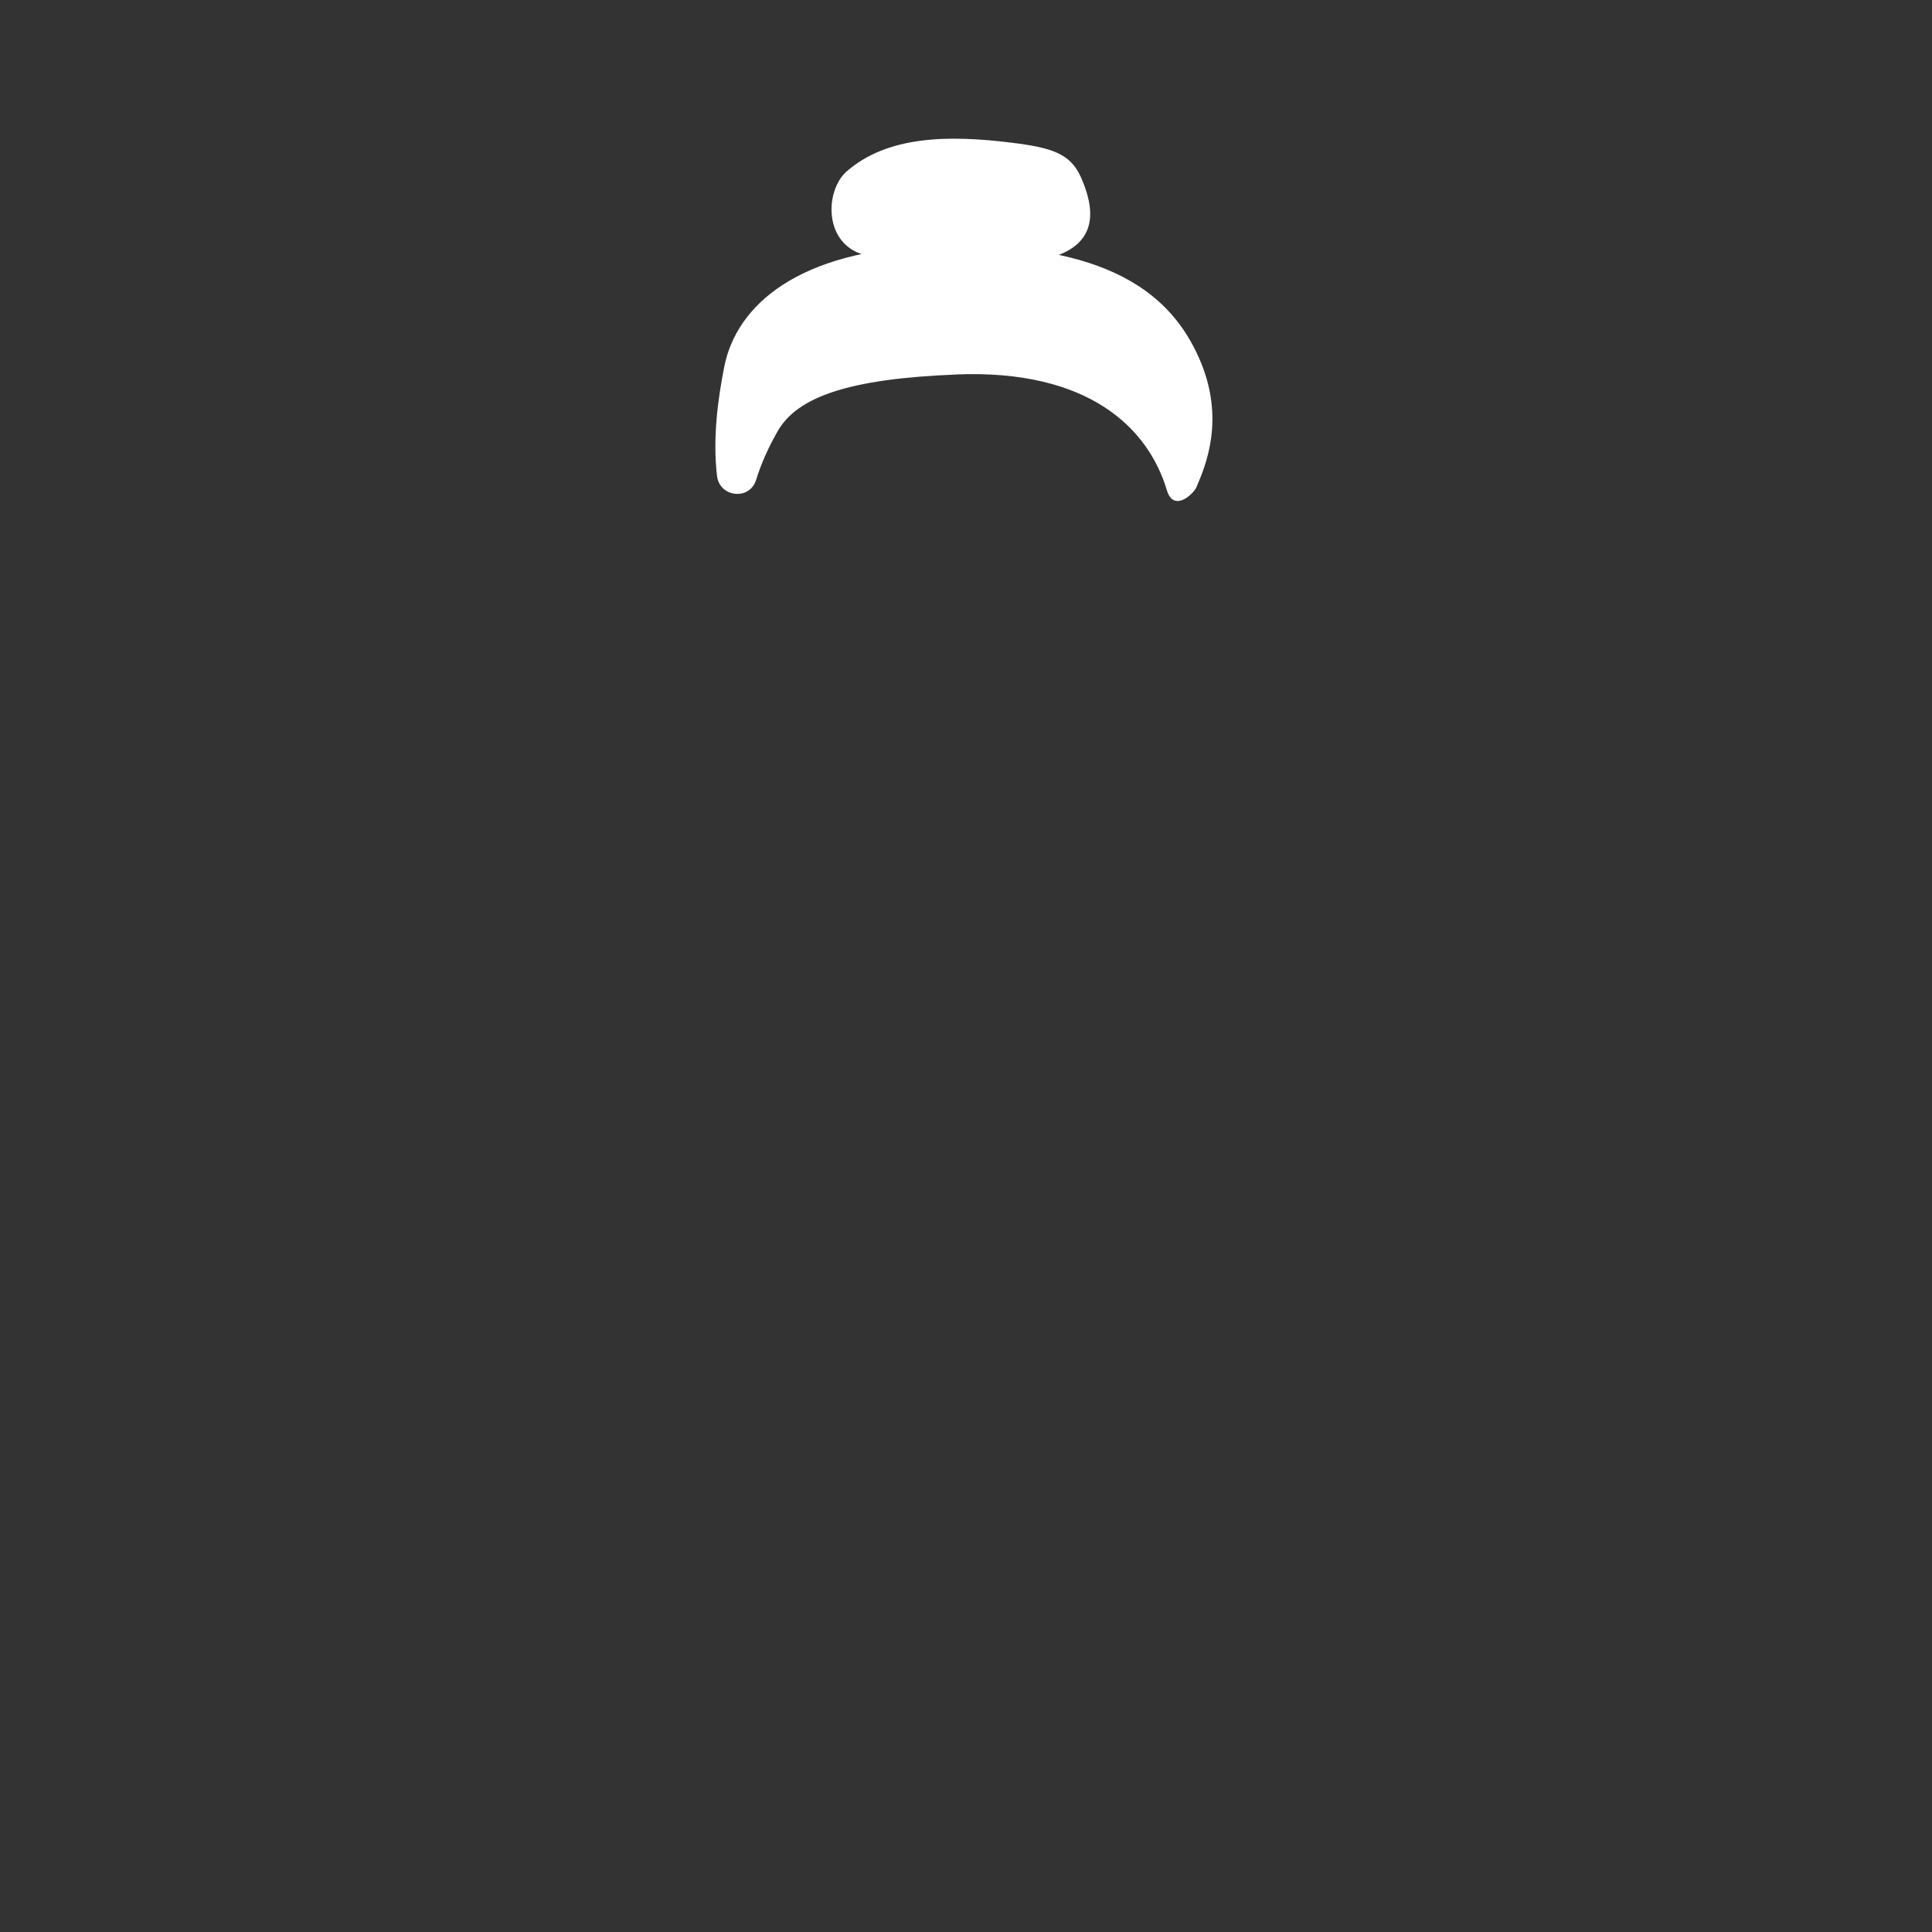 <svg width="450" height="450" viewBox="0 0 450 450" fill="none" xmlns="http://www.w3.org/2000/svg">
<rect x="0" y="0" width="450" height="450" fill="#333333" stroke="none"/>
<path d="M222.698 87.216C253.638 85.975 267.459 99.745 271.777 114.161C273.358 119.465 277.999 115.028 278.662 113.498C280.77 108.534 285.53 97.569 279.308 83.459C273.12 69.468 259.316 55.902 217.275 57.279C186.029 58.299 171.579 71.015 168.706 85.363C167.21 92.894 165.969 102.074 167.006 110.846C167.601 115.861 174.588 116.626 176.101 111.798C177.257 108.109 178.838 104.437 181.15 100.408C185.74 92.418 197.759 88.219 222.715 87.233L222.698 87.216Z" fill="white"/>
<path d="M197.232 39.905C206.752 31.609 220.913 31.405 235.652 33.241C245.019 34.397 249.354 35.774 251.802 41.35C254.777 48.133 256.511 57.16 243.71 60.271C242.078 60.662 240.446 59.472 238.814 59.557C222.715 60.39 211.41 61.172 202.468 59.625C191.707 57.755 191.928 44.529 197.232 39.888V39.905Z" fill="white"/>
</svg>
